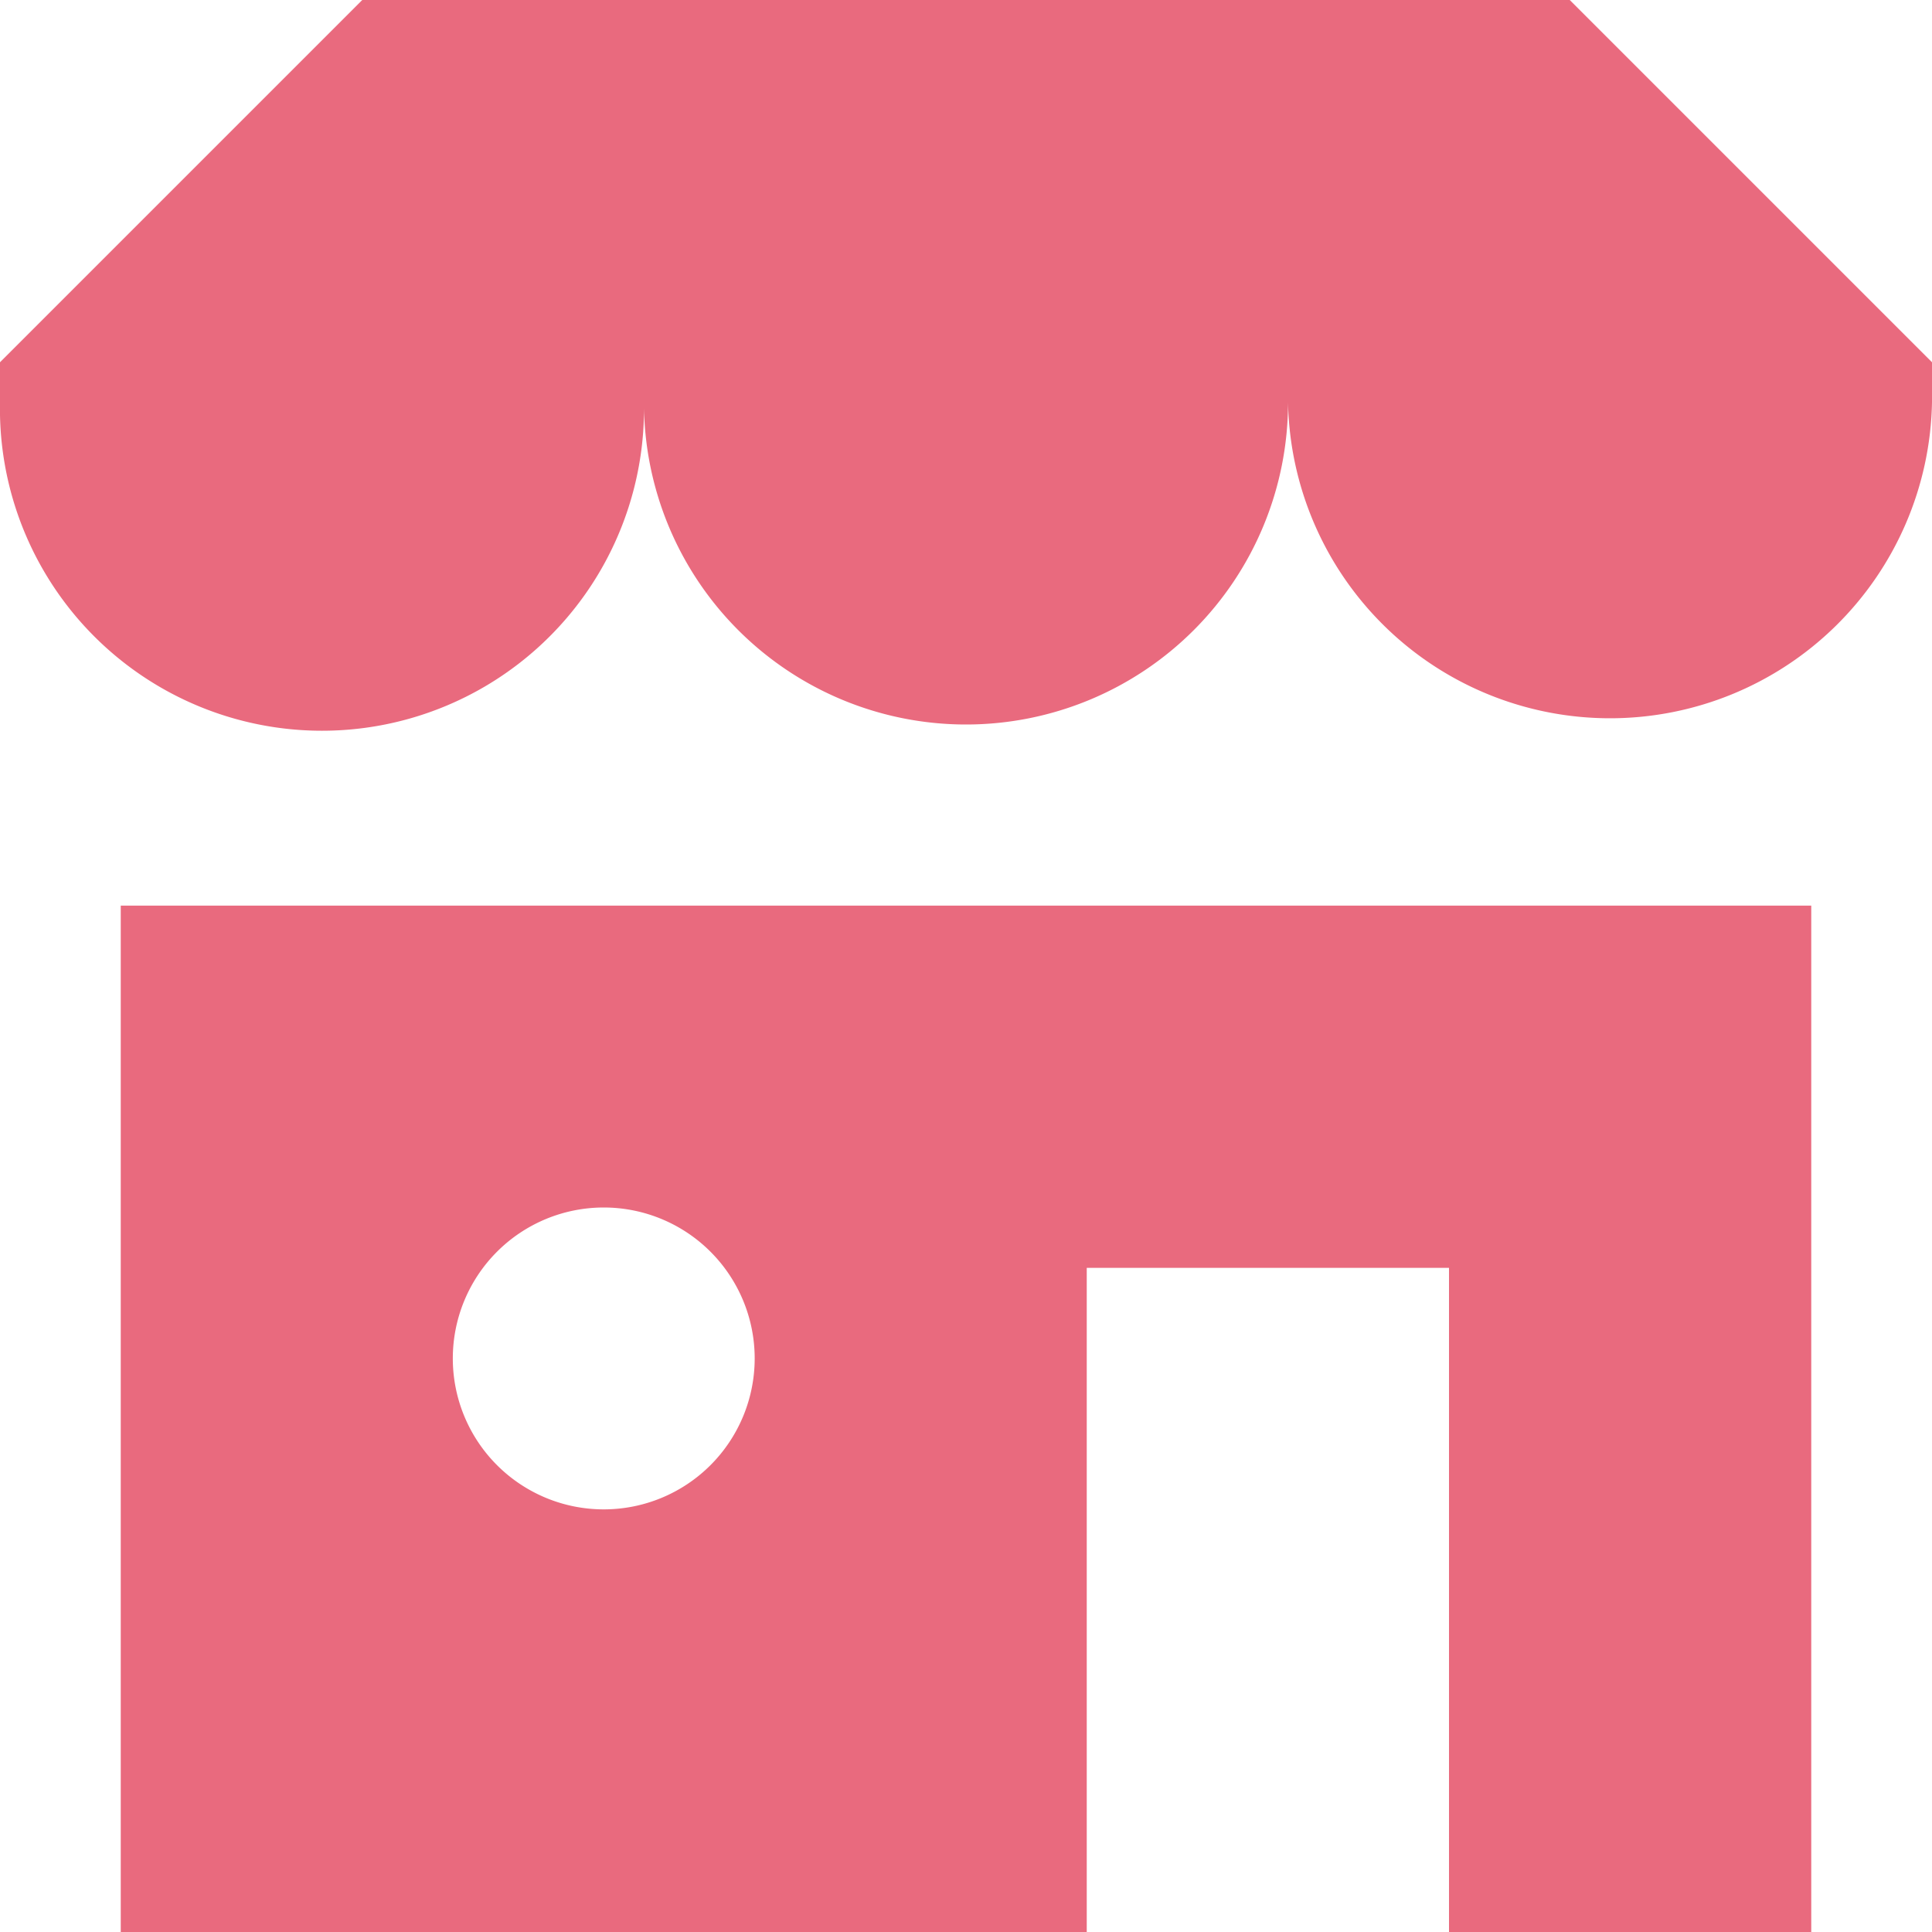 <svg xmlns="http://www.w3.org/2000/svg" width="64" height="64" viewBox="0 0 16 16"><path fill="#e96a7e" d="M3 0h10l3 3v.333a2.667 2.667 0 0 1-5.333 0a2.667 2.667 0 0 1-5.334 0a2.667 2.667 0 1 1-5.333 0V3z"/><path fill="#e96a7e" fill-rule="evenodd" d="M1 16V7.5h14V16h-3v-5.5H9V16zm4-3.5A1.25 1.25 0 1 0 5 10a1.25 1.25 0 0 0 0 2.5" clip-rule="evenodd"/></svg>